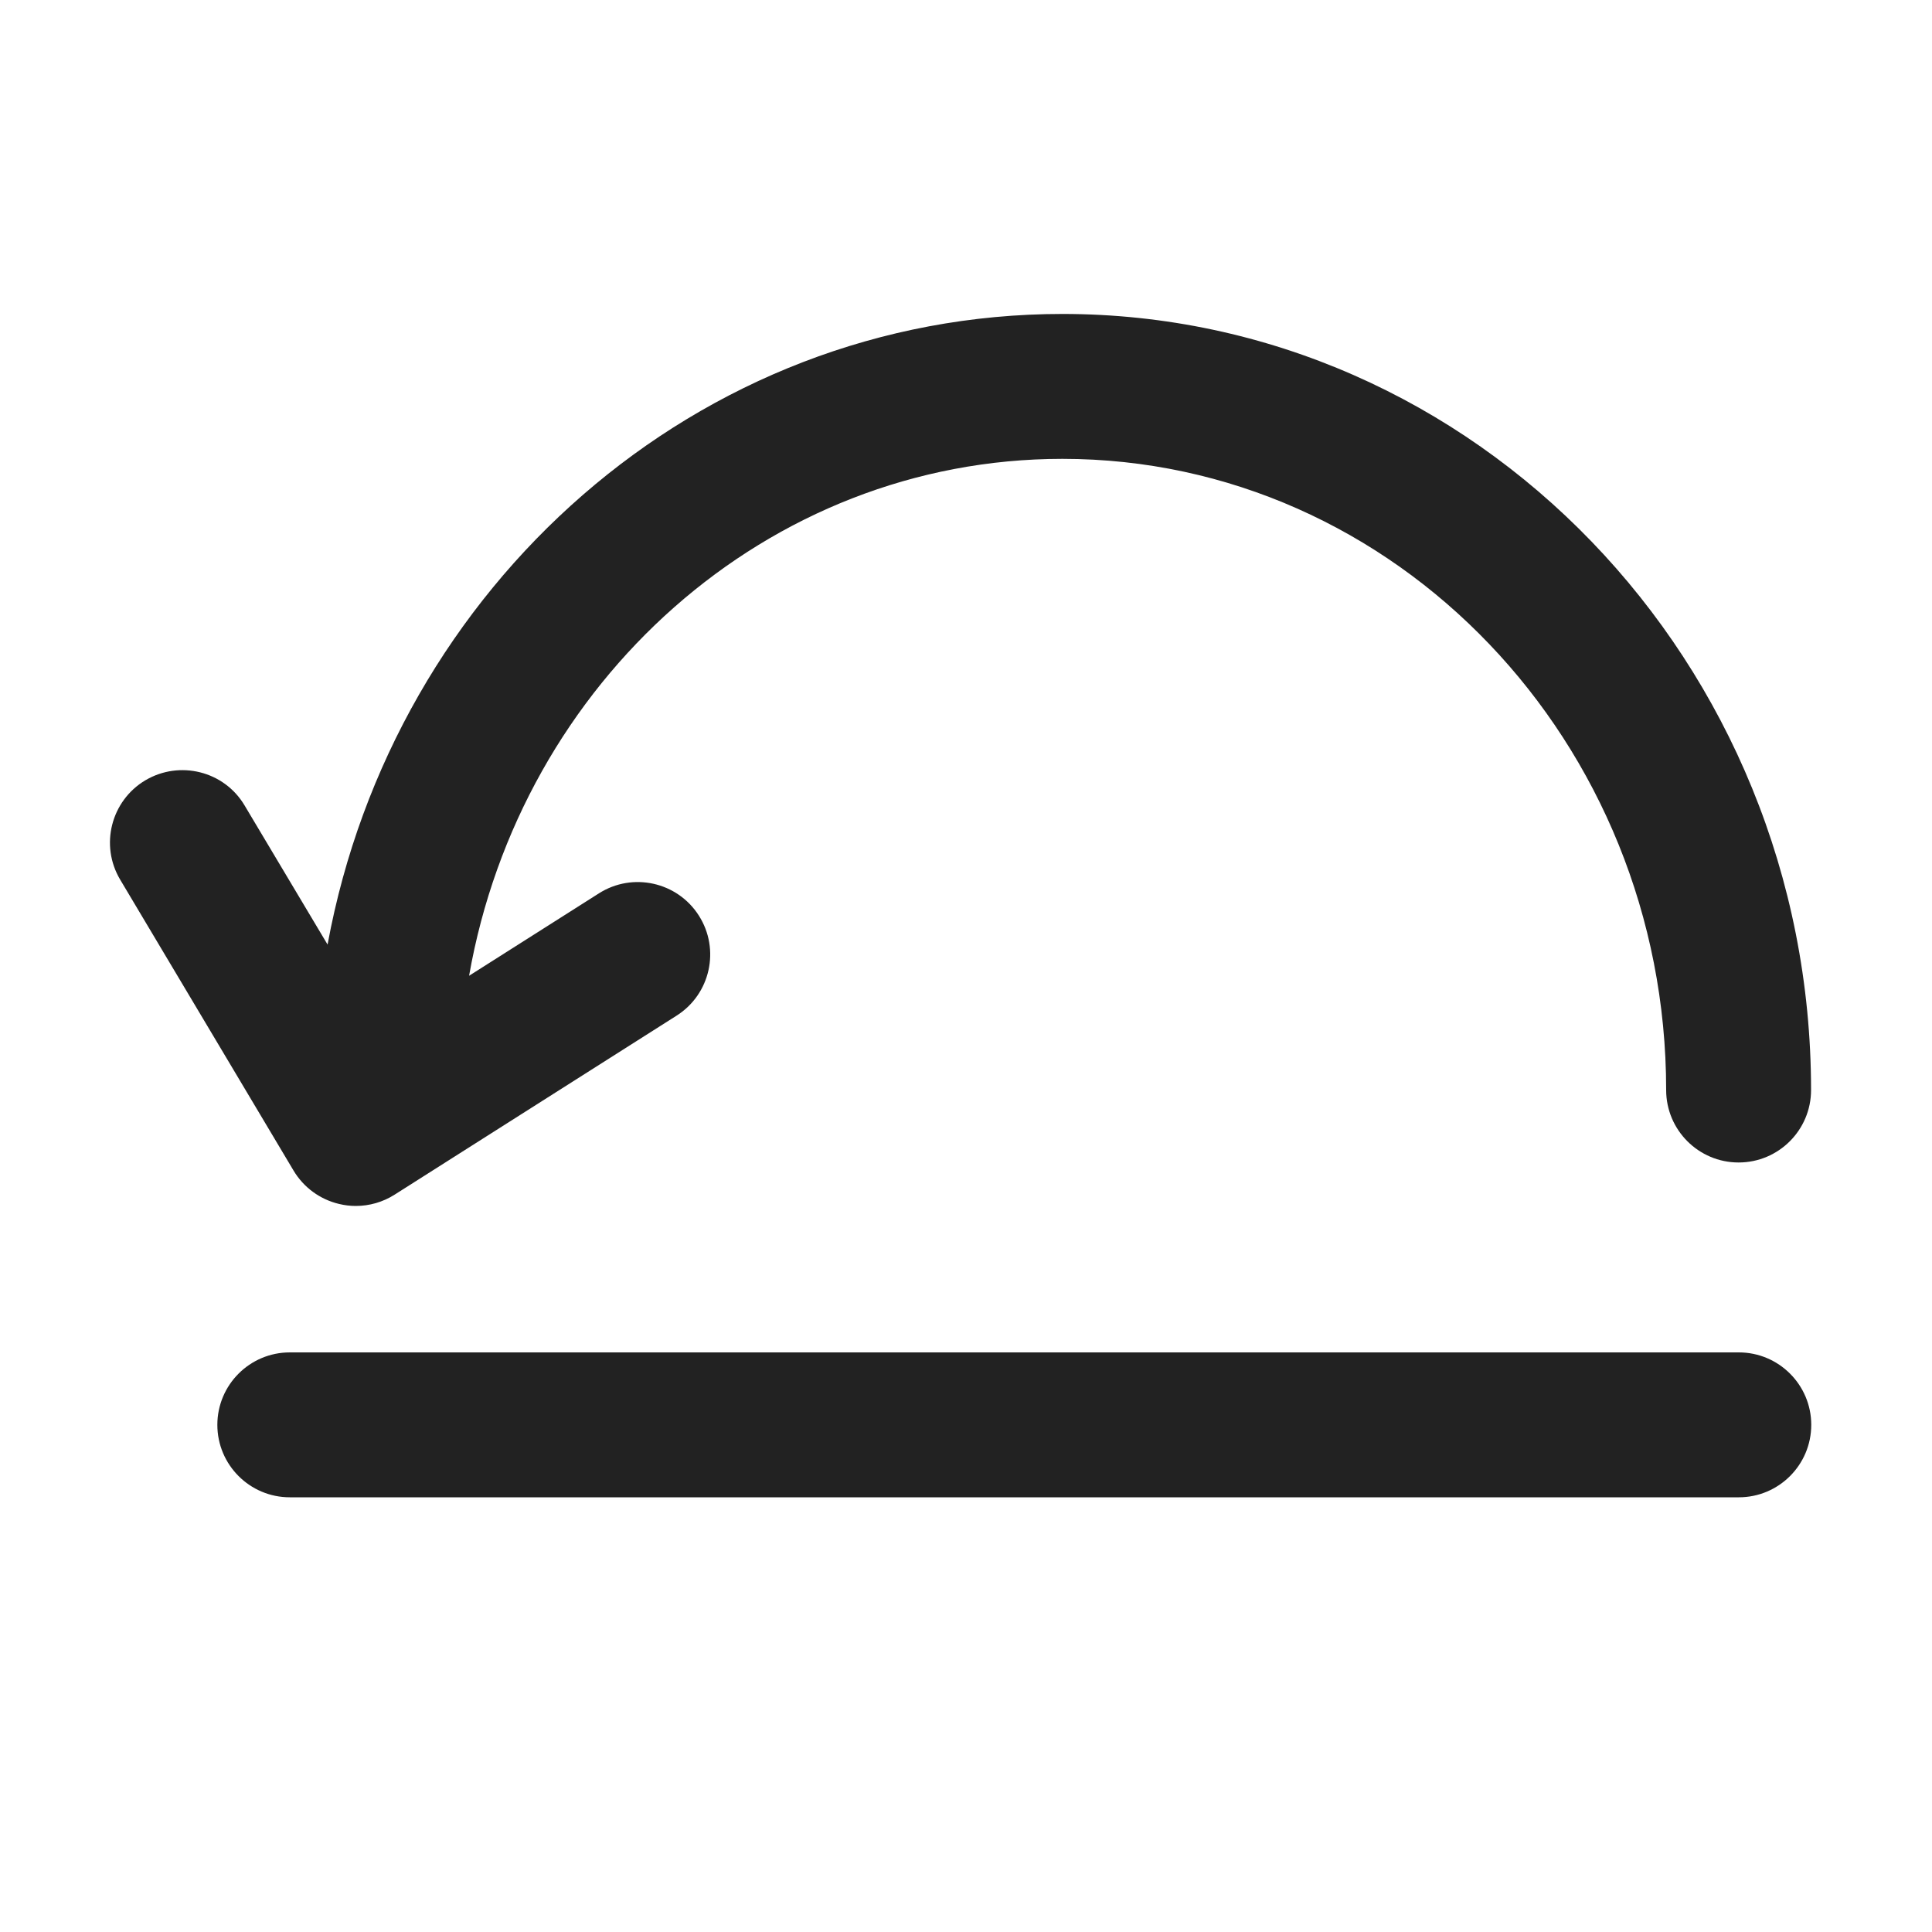 <?xml version="1.0" encoding="UTF-8"?>
<svg xmlns="http://www.w3.org/2000/svg" width="20" height="20" viewBox="0 0 20 20">
  <path d="m18,15.5H3c-.414,0-.75-.336-.75-.75s.336-.75.75-.75h15c.414,0,.75.336.75.75s-.336.75-.75.75ZM11,3.25c-3.777,0-6.926,2.816-7.609,6.528l-.859-1.44c-.211-.356-.672-.471-1.028-.26-.355.212-.472.672-.26,1.028l1.795,3.012c.104.174.273.298.47.345.058.014.116.021.174.021.141,0,.281-.04.402-.117l2.919-1.853c.35-.222.453-.686.231-1.035-.222-.35-.686-.453-1.035-.231l-1.344.853c.534-3.04,3.083-5.351,6.142-5.351,3.446,0,6.25,2.931,6.25,6.534,0,.414.336.75.75.75s.75-.336.75-.75c0-4.43-3.477-8.034-7.75-8.034Z" fill="#222"/>
</svg>